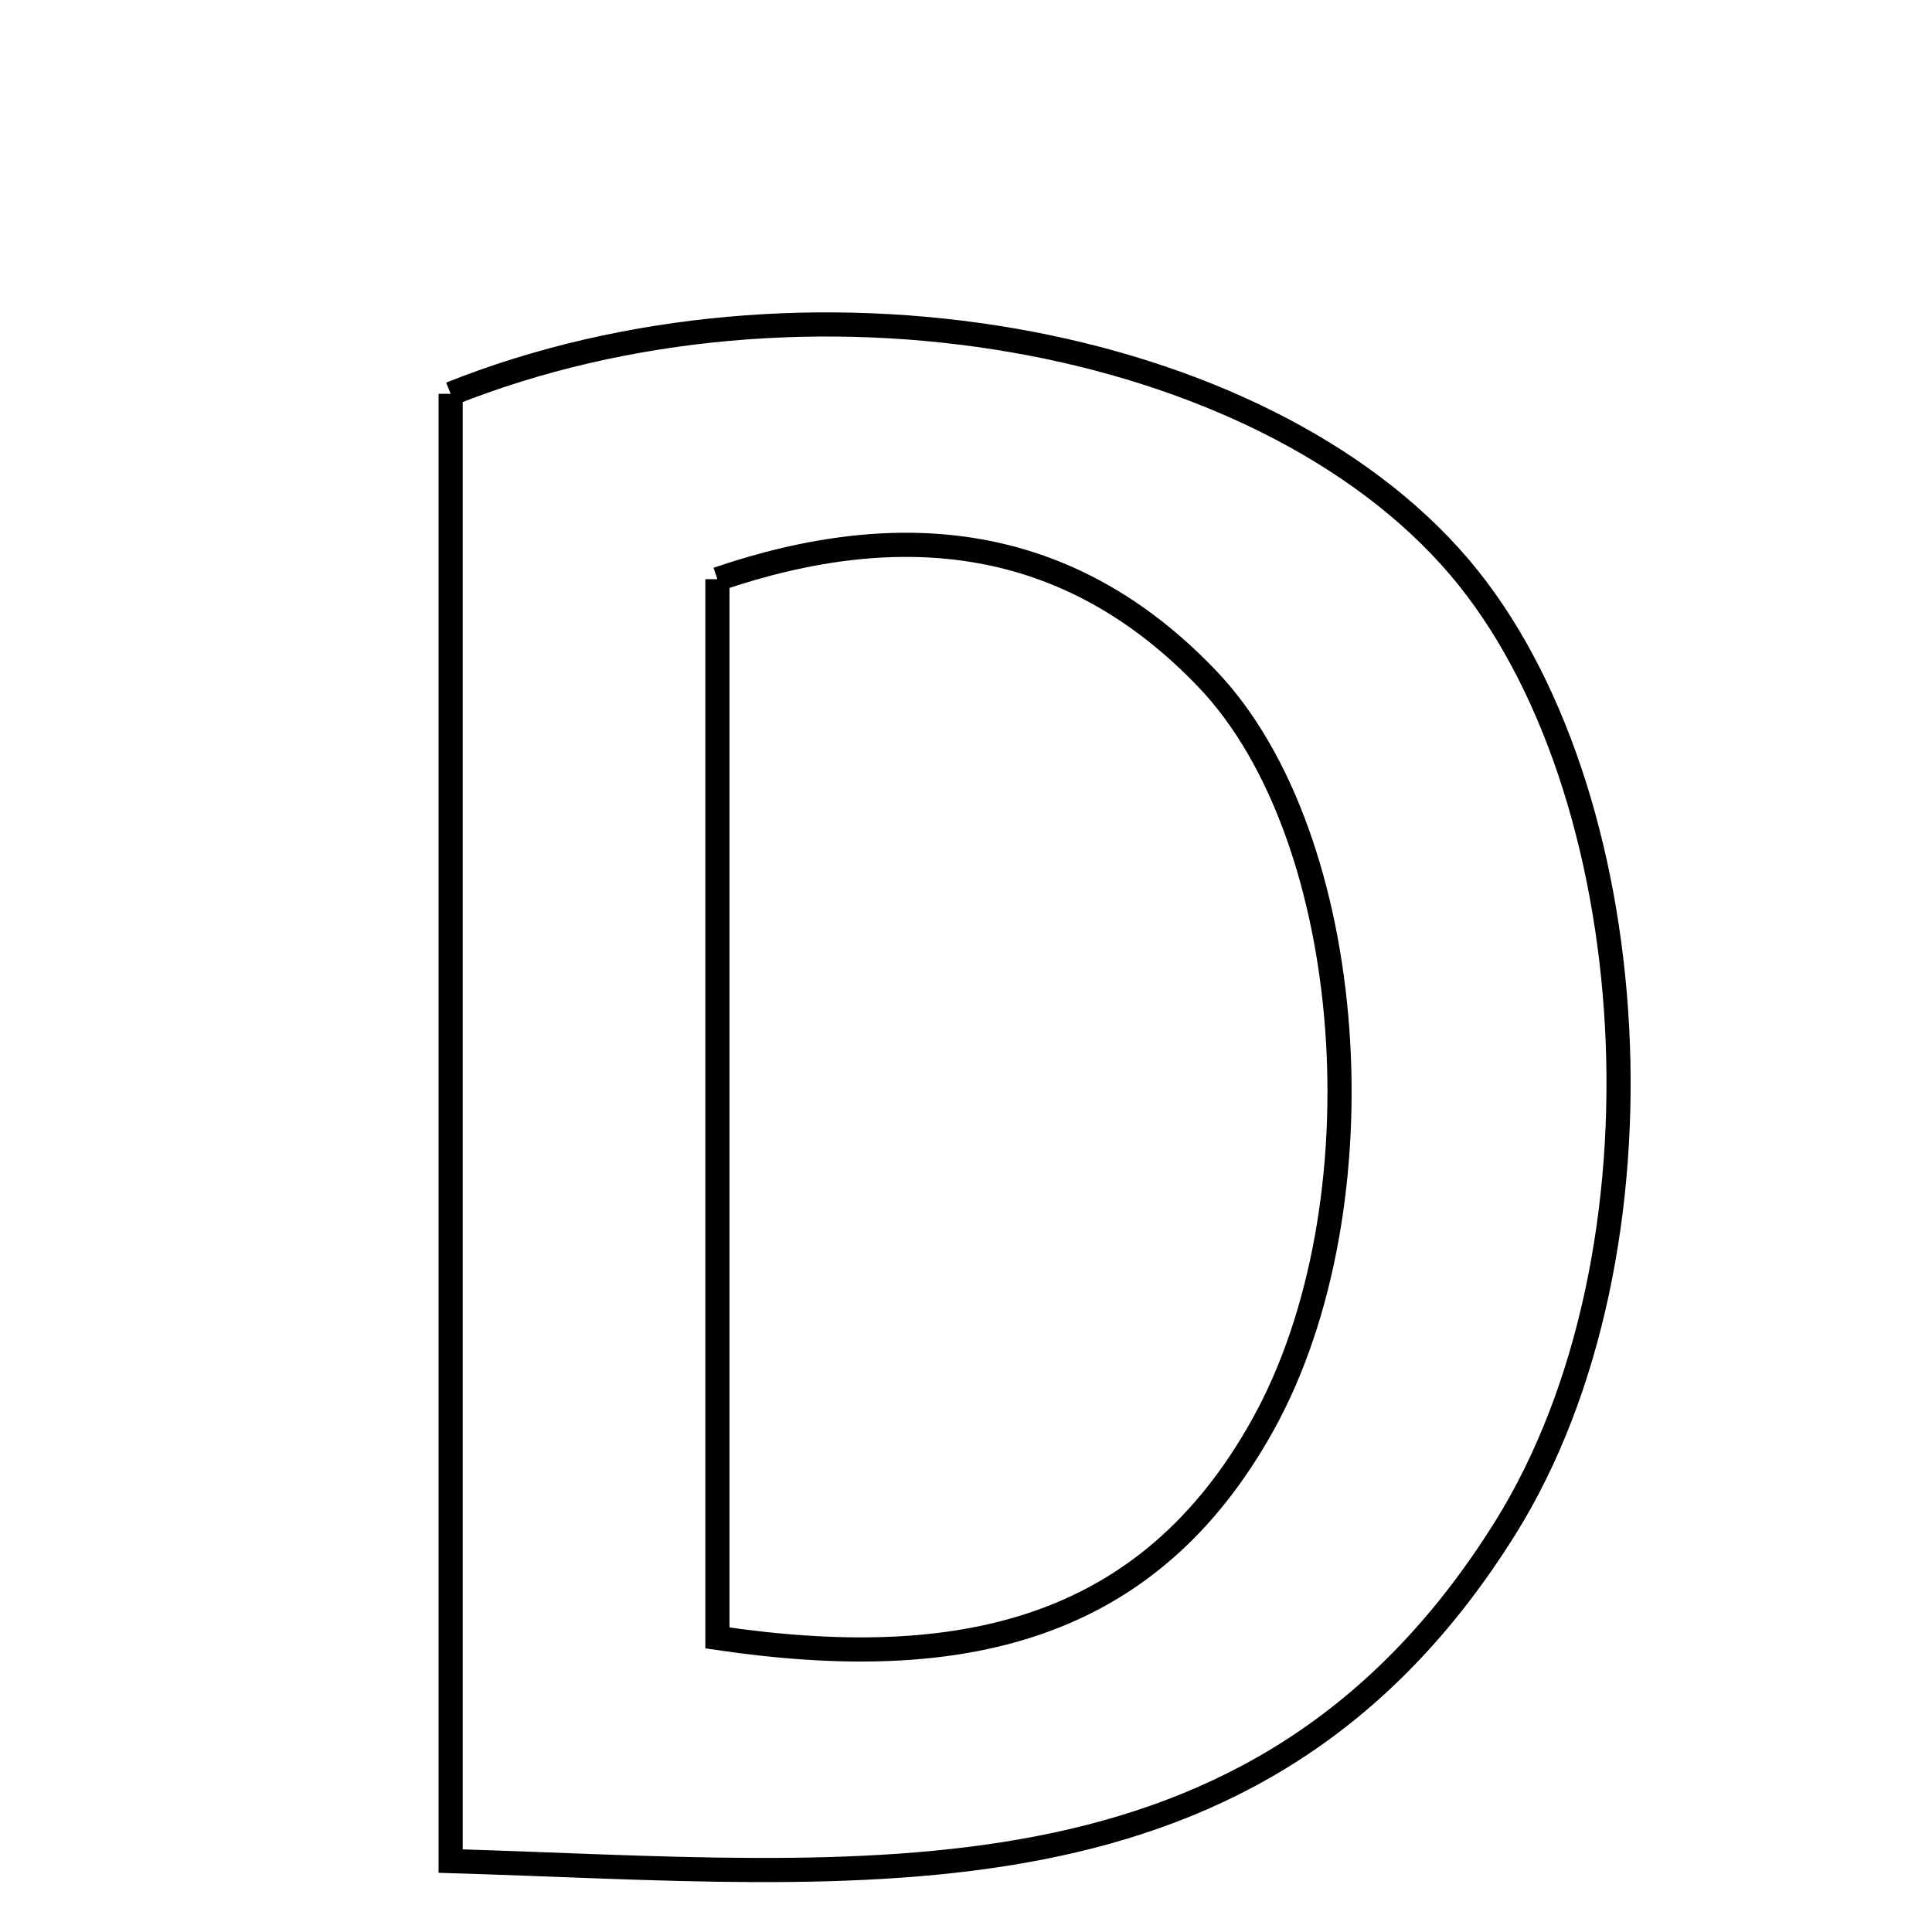 <svg xmlns="http://www.w3.org/2000/svg" viewBox="0.0 0.0 24.0 24.0" height="200px" width="200px"><path fill="none" stroke="black" stroke-width=".3" stroke-opacity="1.0"  filling="0" d="M5.598 4.892 C9.968 3.147 15.663 4.146 18.13 7.046 C20.454 9.776 20.836 15.555 18.7 18.979 C15.625 23.909 10.708 23.272 5.598 23.119 C5.598 16.761 5.598 10.812 5.598 4.892"></path>
<path fill="none" stroke="black" stroke-width=".3" stroke-opacity="1.0"  filling="0" d="M8.912 7.195 C11.197 6.415 13.281 6.634 14.999 8.435 C16.87 10.395 17.198 14.978 15.69 17.696 C14.261 20.27 11.934 20.794 8.912 20.347 C8.912 15.875 8.912 11.614 8.912 7.195"></path></svg>